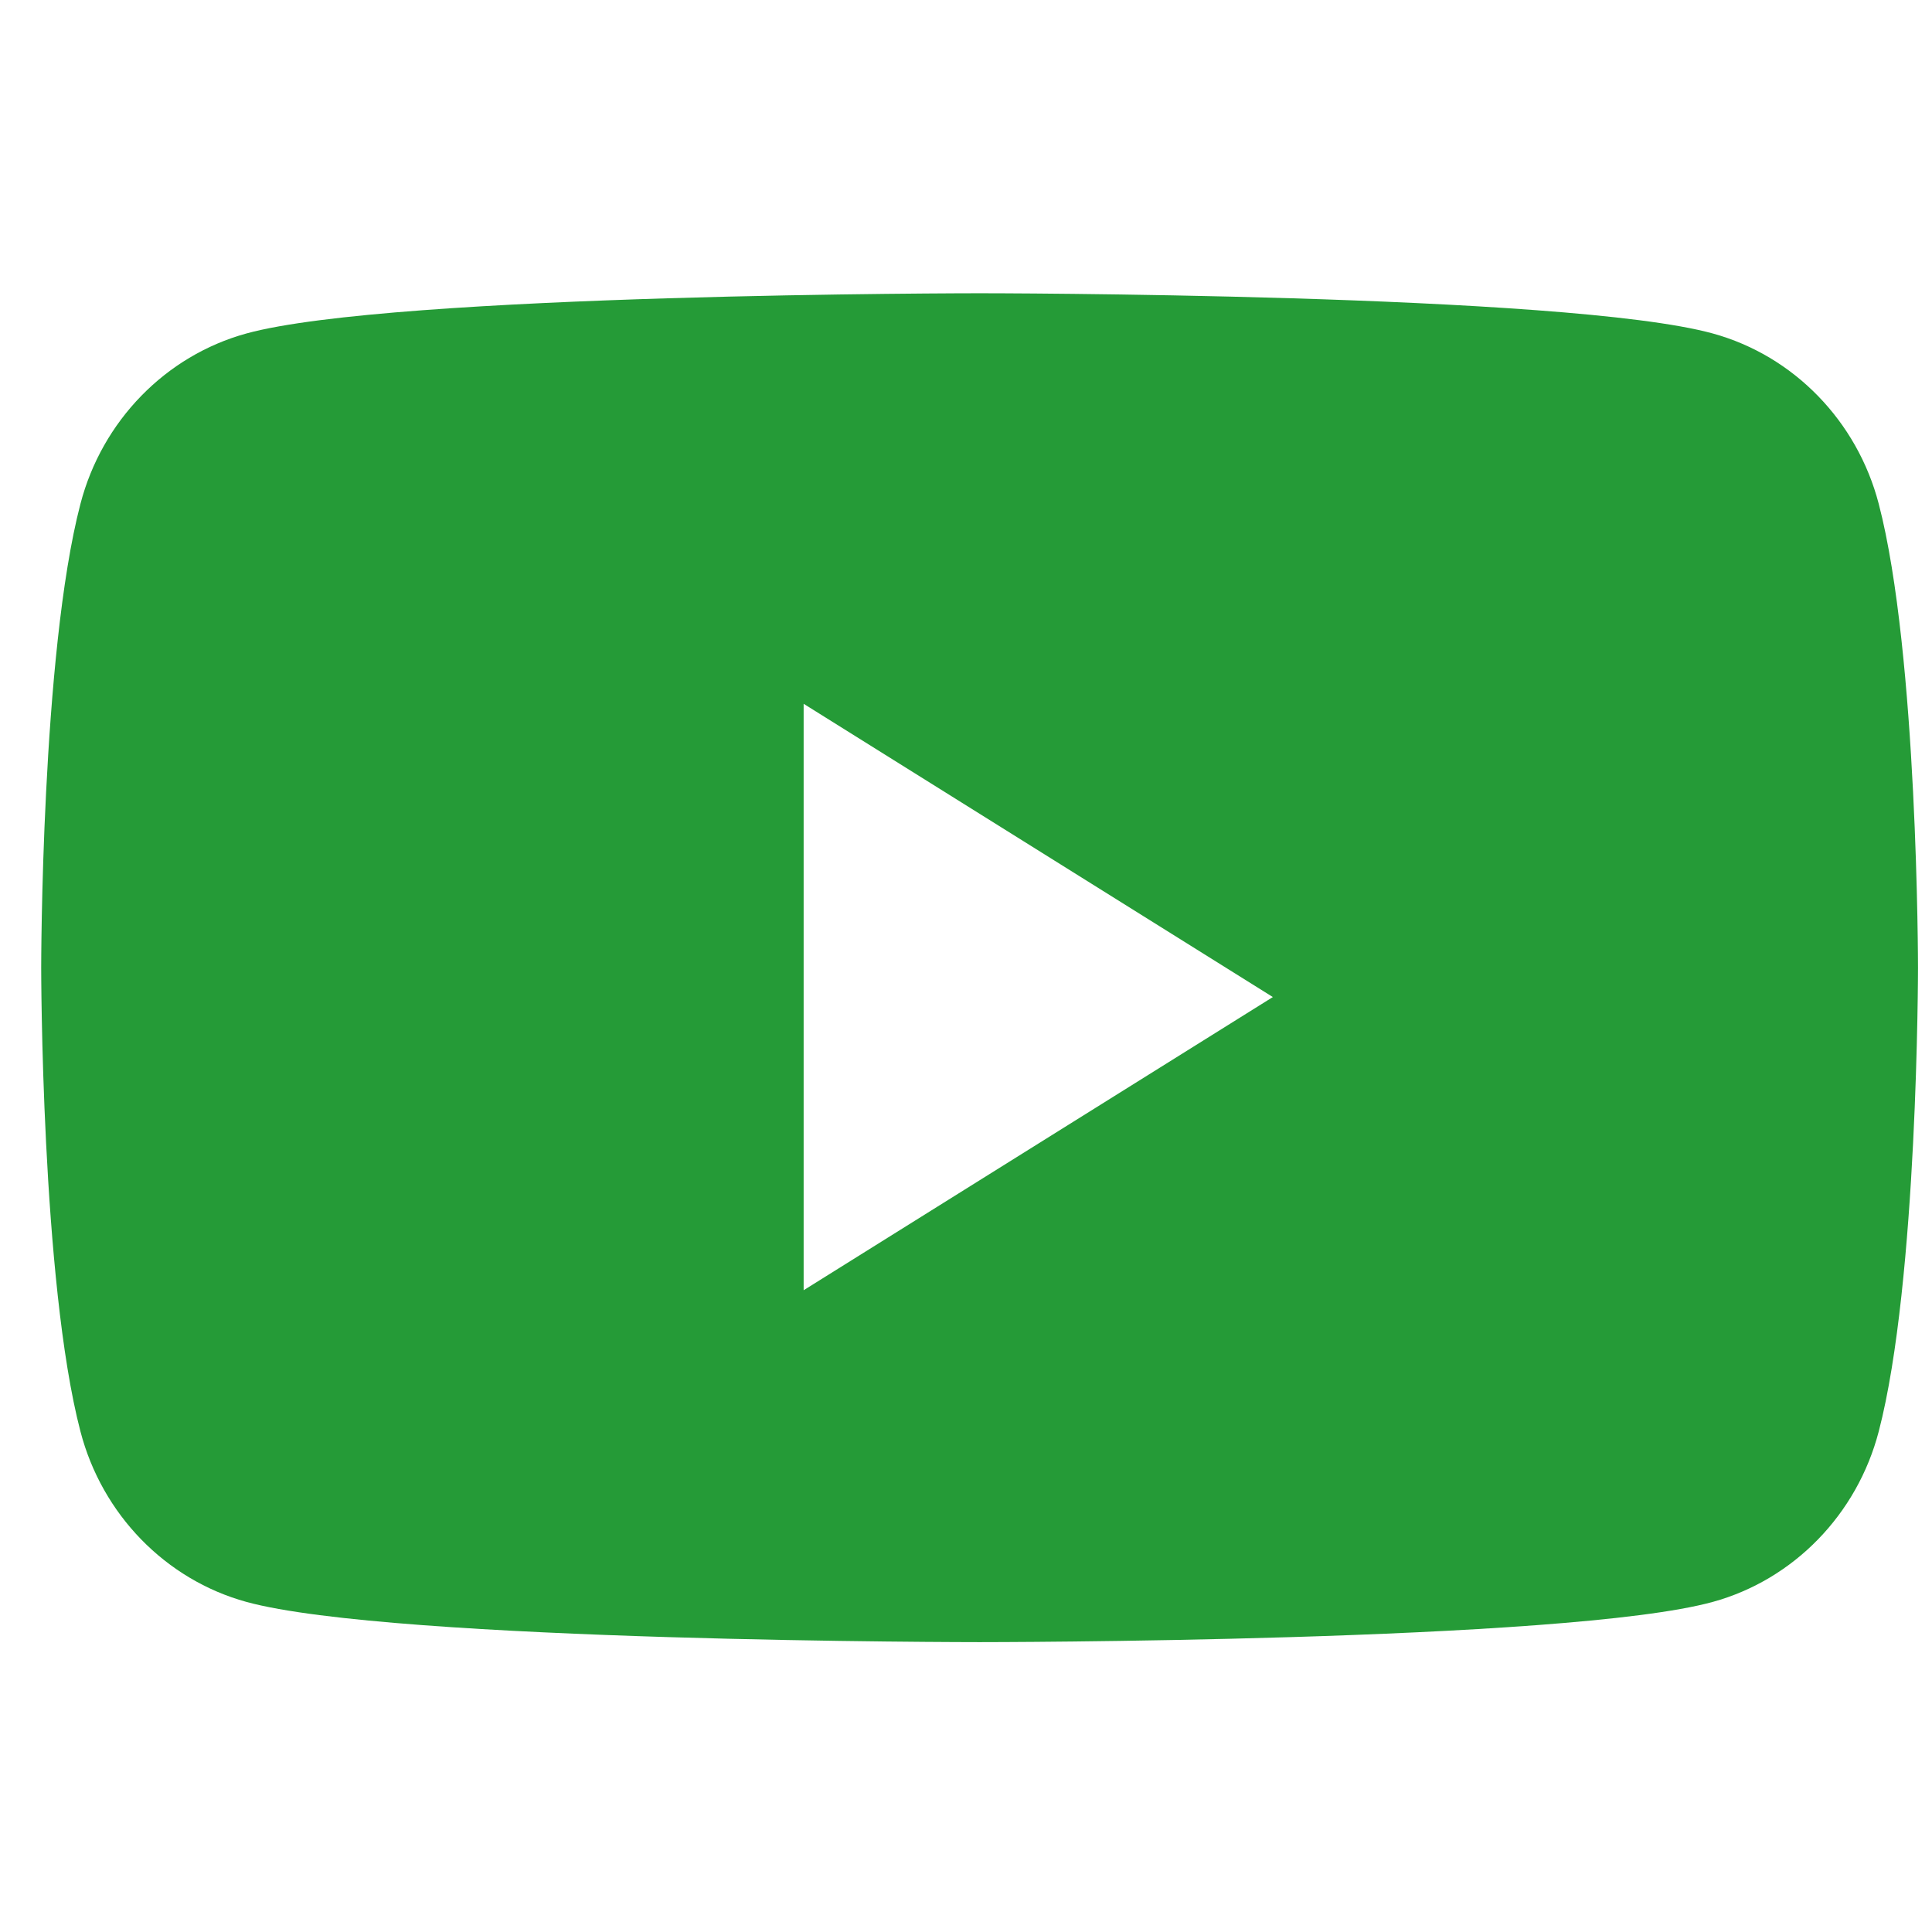 <svg width="28" height="28" viewBox="0 0 28 28" fill="none" xmlns="http://www.w3.org/2000/svg">
<g id="Jesus/icon/social/Youtube">
<path id="Subtract" fill-rule="evenodd" clip-rule="evenodd" d="M24.823 4.833C25.994 5.155 26.915 6.101 27.228 7.302C27.797 9.48 27.797 14.024 27.797 14.024C27.797 14.024 27.797 18.568 27.228 20.746C26.915 21.948 25.994 22.894 24.823 23.216C22.703 23.799 14.197 23.799 14.197 23.799C14.197 23.799 5.692 23.799 3.571 23.216C2.4 22.894 1.479 21.948 1.166 20.746C0.597 18.568 0.597 14.024 0.597 14.024C0.597 14.024 0.597 9.48 1.166 7.302C1.479 6.101 2.4 5.155 3.571 4.833C5.692 4.25 14.197 4.25 14.197 4.25C14.197 4.25 22.703 4.25 24.823 4.833ZM11.647 10.2V18.699L18.447 14.45L11.647 10.2Z" fill="#259B37"/>
</g>
</svg>
